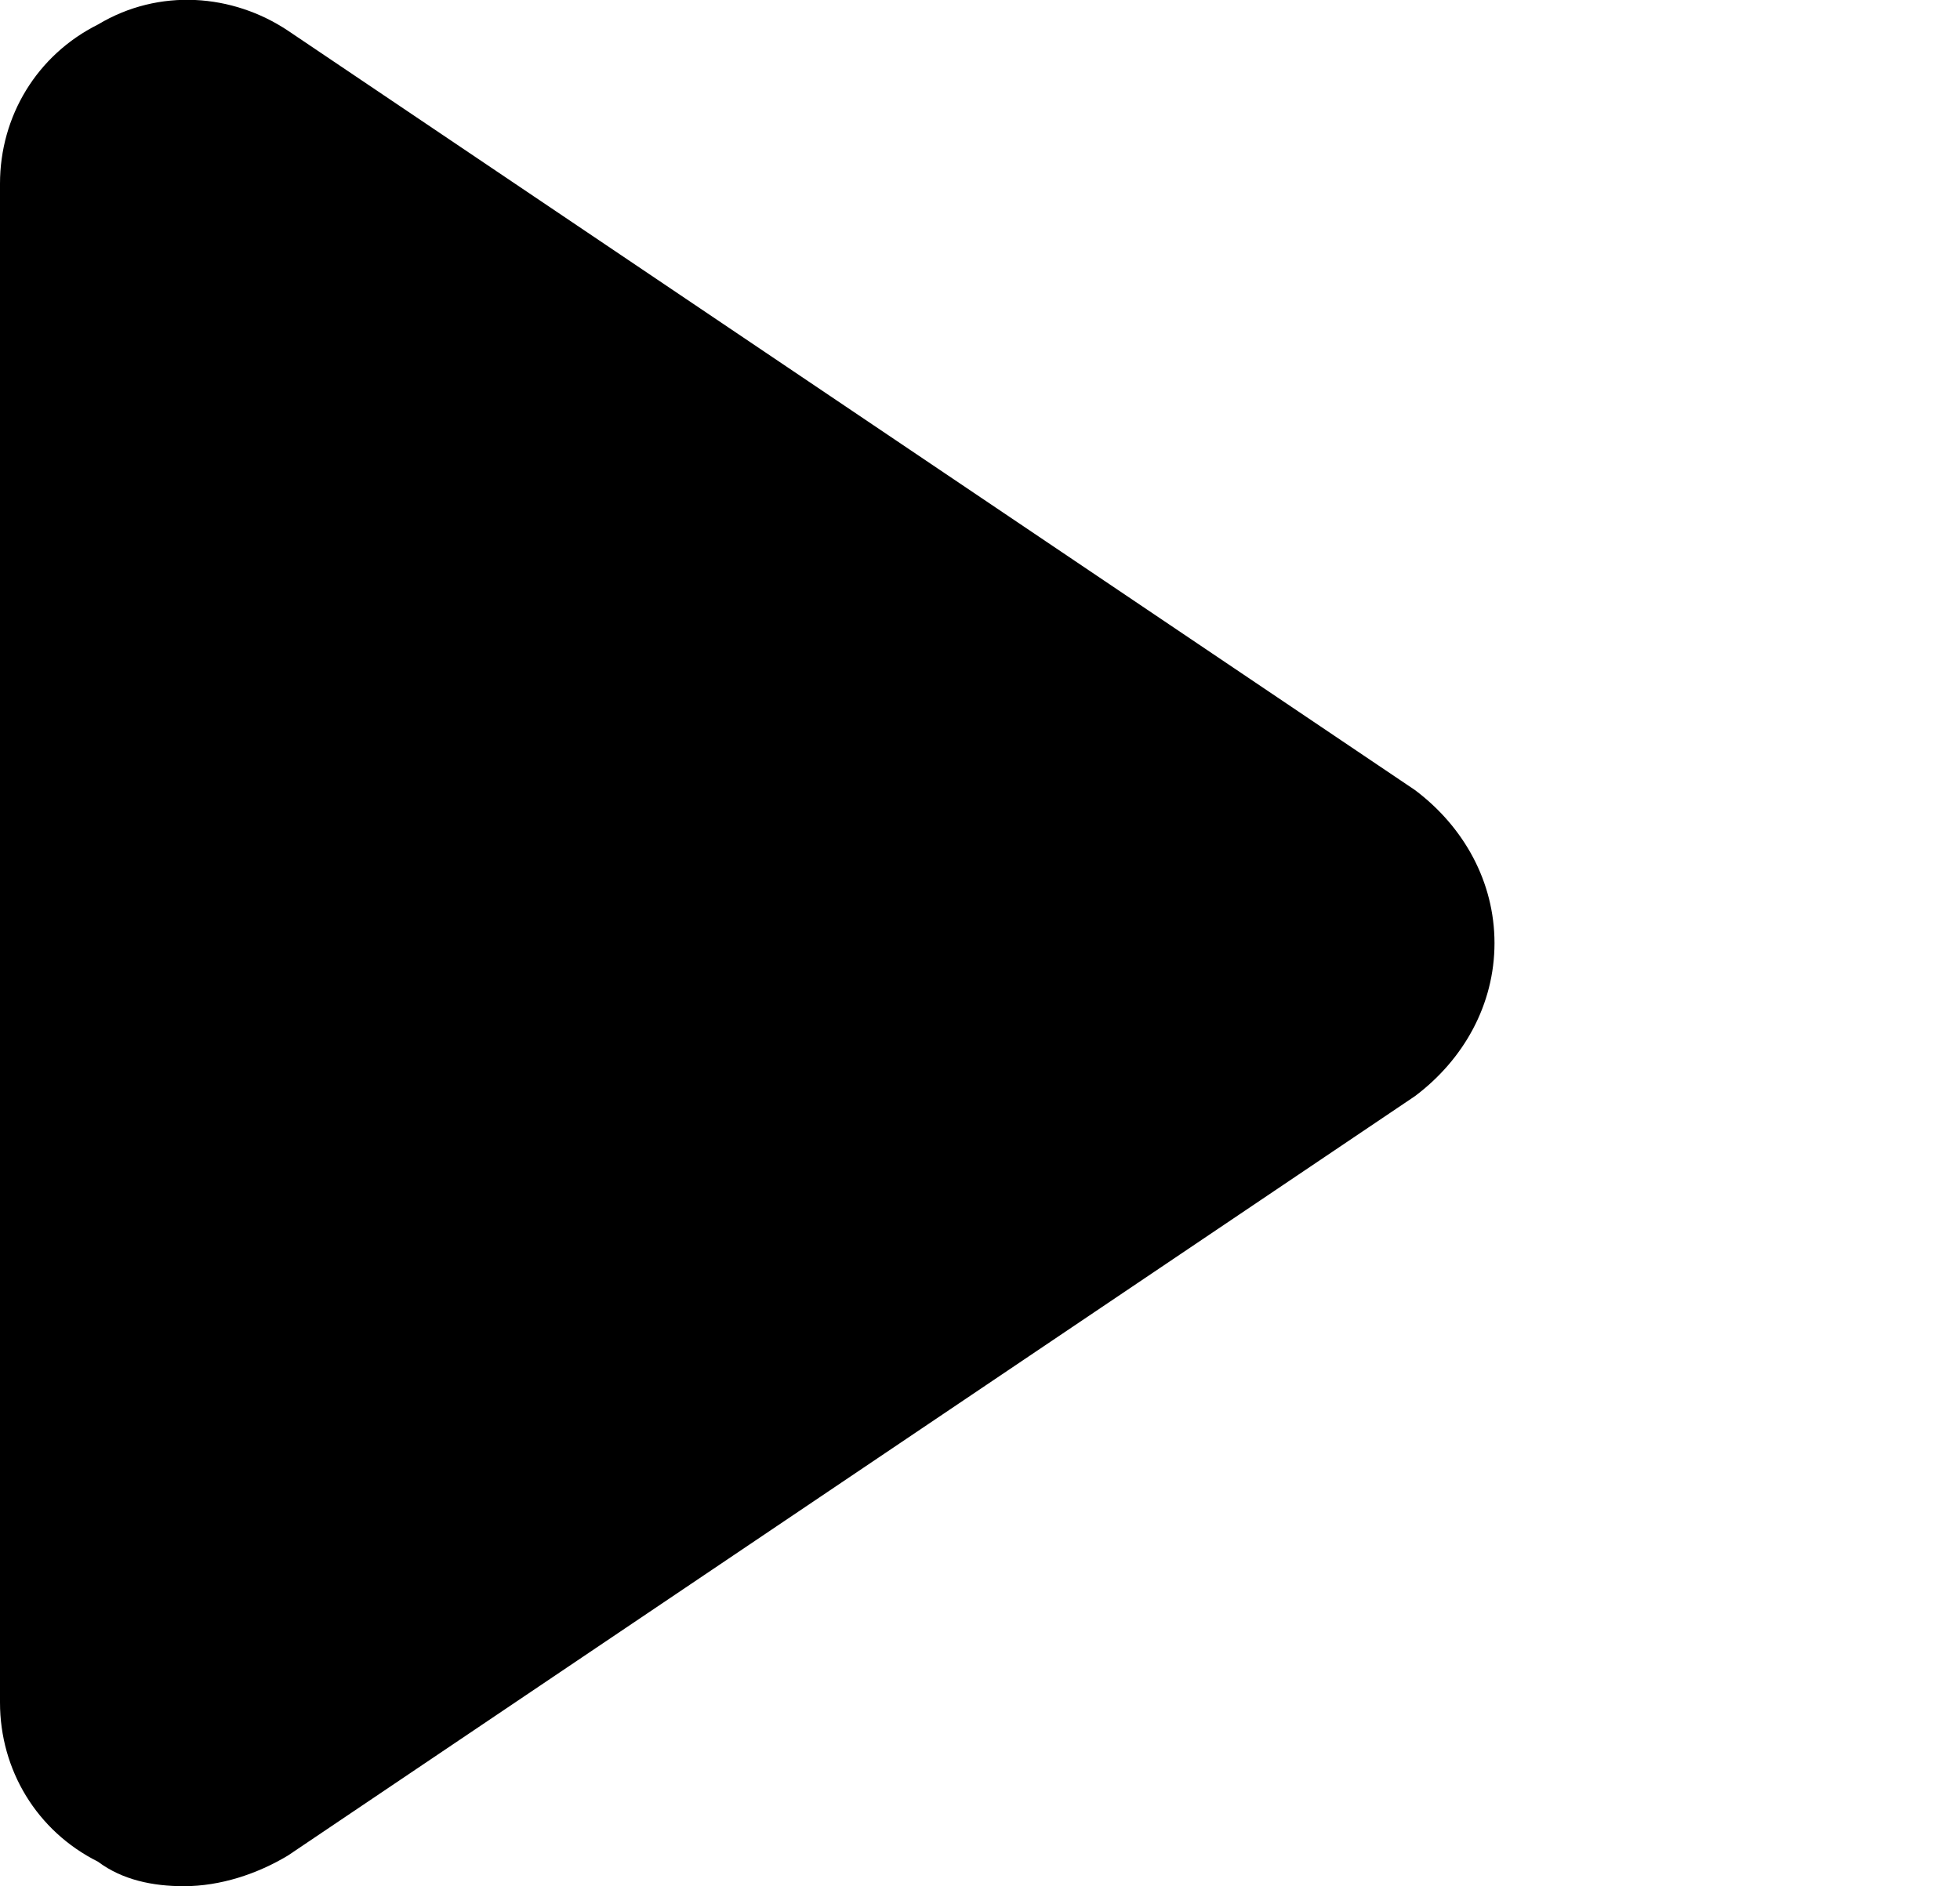 <?xml version="1.0" encoding="utf-8"?>
<!-- Generator: Adobe Illustrator 19.2.0, SVG Export Plug-In . SVG Version: 6.00 Build 0)  -->
<svg version="1.1" id="Layer_1" xmlns="http://www.w3.org/2000/svg" xmlns:xlink="http://www.w3.org/1999/xlink" x="0px" y="0px"
	 viewBox="0 0 32 30.8" style="enable-background:new 0 0 32 30.8;" xml:space="preserve">
<path d="M23.1,12.9L4.7,0.5C3.8-0.1,2.6-0.2,1.6,0.4C0.6,0.9,0,1.9,0,3v24.8c0,1.1,0.6,2.1,1.6,2.6C2,30.7,2.5,30.8,3,30.8
	c0.6,0,1.2-0.2,1.7-0.5l18.4-12.4c0.8-0.6,1.3-1.5,1.3-2.5S23.9,13.5,23.1,12.9z"/>
</svg>
